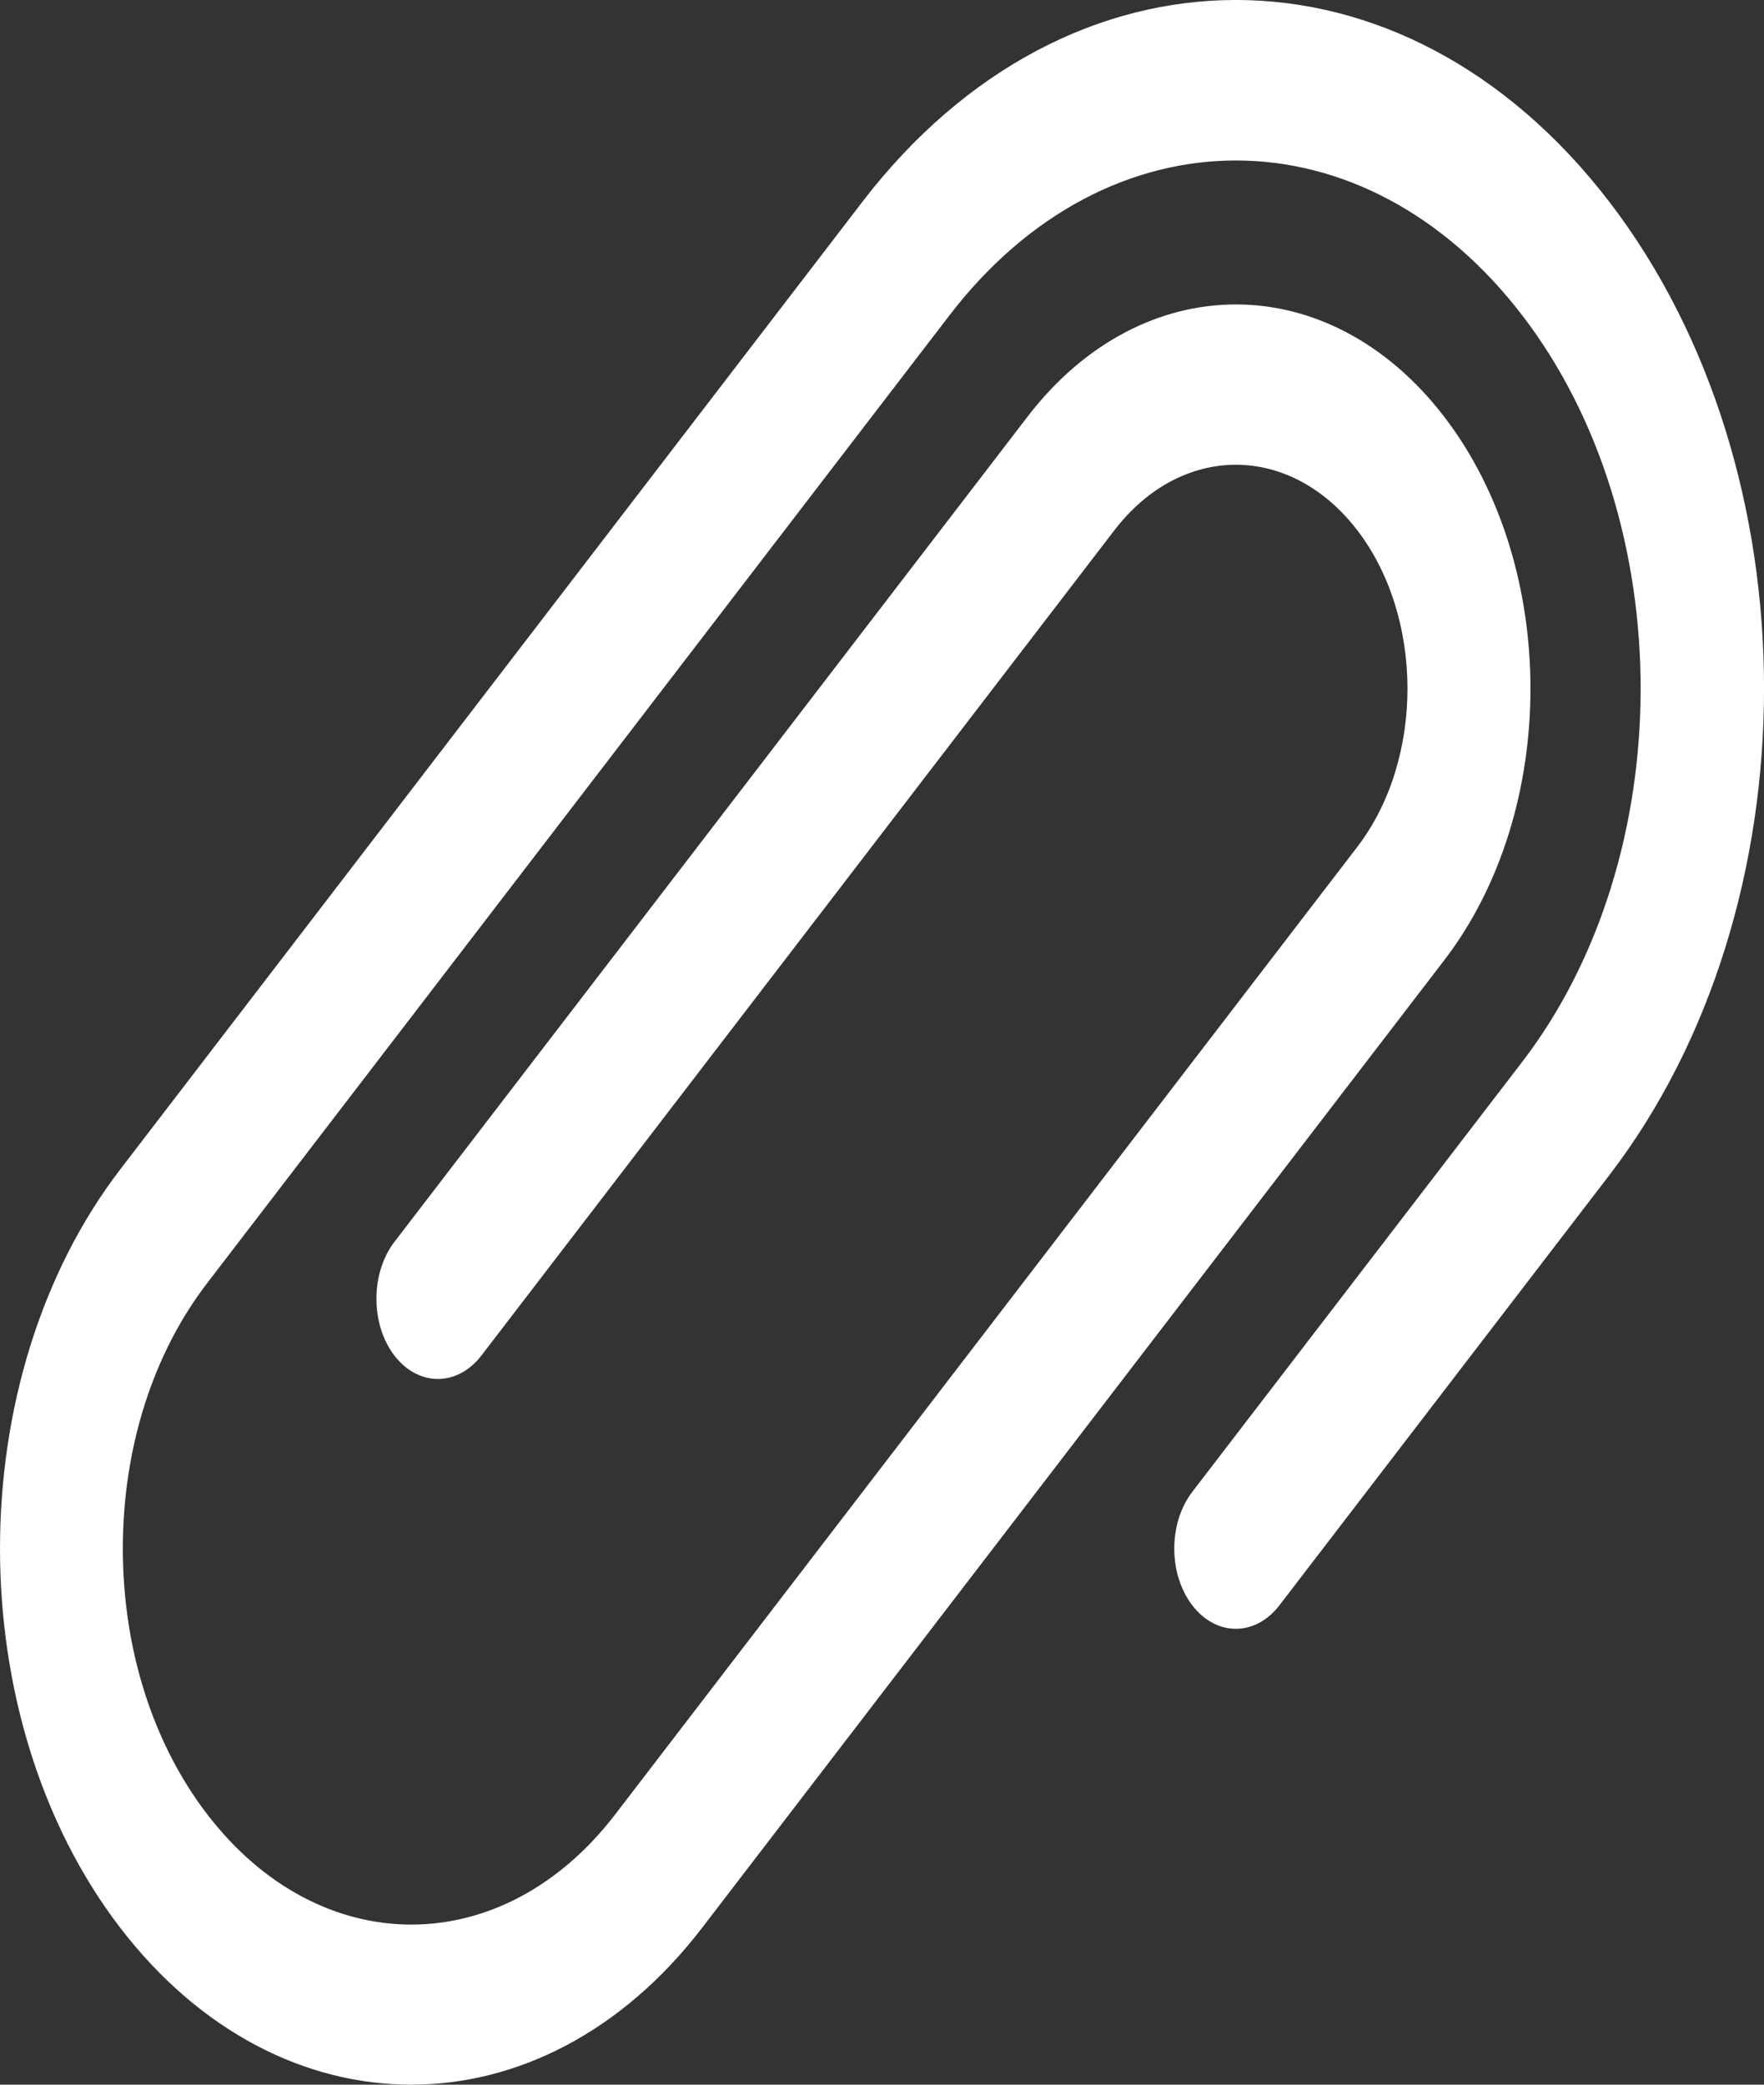 <svg width="11" height="13" viewBox="0 0 11 13" fill="none" xmlns="http://www.w3.org/2000/svg">
<rect x="0" y="0" width="11" height="13" fill="#333333" stroke="none"/>
<path d="M10.035 1.258C8.748 -0.42 6.665 -0.419 5.378 1.258L0.75 7.292C-0.25 8.596 -0.25 10.718 0.75 12.022C1.751 13.326 3.378 13.326 4.378 12.022L9.006 5.988C9.723 5.054 9.723 3.534 9.006 2.599C8.29 1.665 7.123 1.665 6.407 2.599L2.459 7.745C2.31 7.941 2.31 8.257 2.459 8.453C2.609 8.648 2.852 8.648 3.002 8.453L6.949 3.307C7.367 2.762 8.046 2.762 8.464 3.307C8.881 3.851 8.881 4.737 8.464 5.281L3.836 11.315C3.133 12.231 1.996 12.23 1.293 11.315C0.953 10.872 0.766 10.283 0.766 9.657C0.766 9.031 0.953 8.442 1.293 8L5.921 1.966C6.908 0.679 8.505 0.679 9.492 1.966C10.477 3.249 10.477 5.338 9.492 6.622L7.435 9.303C7.285 9.499 7.285 9.815 7.435 10.011C7.585 10.206 7.828 10.206 7.978 10.011L10.035 7.329C11.322 5.651 11.322 2.936 10.035 1.258Z" fill="white"/>
</svg>
